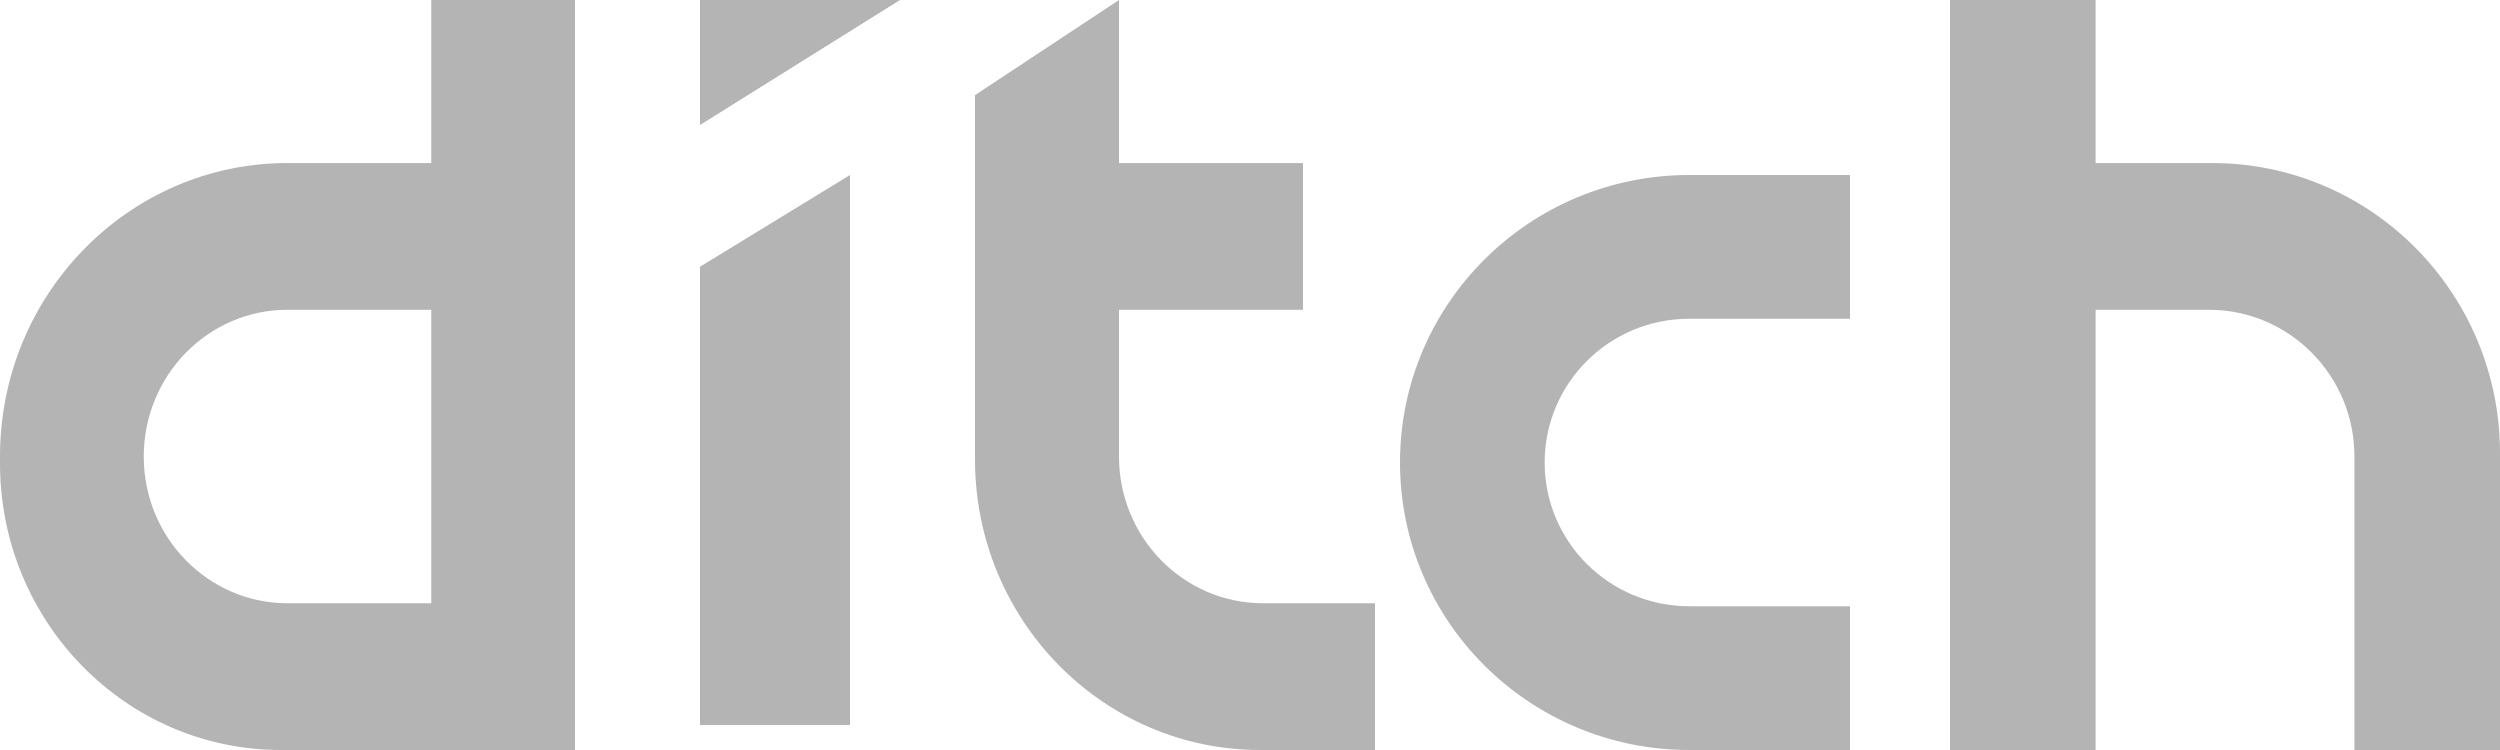 <?xml version="1.0" encoding="UTF-8"?>
<svg width="100px" height="30px" viewBox="0 0 100 30" version="1.1" xmlns="http://www.w3.org/2000/svg" xmlns:xlink="http://www.w3.org/1999/xlink">
    <!-- Generator: Sketch 49 (51002) - http://www.bohemiancoding.com/sketch -->
    <title>Ditch Logo Copy</title>
    <desc>Created with Sketch.</desc>
    <defs></defs>
    <g id="Symbols" stroke="none" stroke-width="1" fill="none" fill-rule="evenodd">
        <g id="Footer" fill="#B4B4B4">
            <g id="Ditch-Logo-Copy">
                <g>
                    <path d="M56,18.5 C56,12.149 61.181,7 67.571,7 L74,7 L74,12.75 L67.571,12.75 C64.376,12.75 61.786,15.324 61.786,18.5 C61.786,21.676 64.376,24.25 67.571,24.25 L74,24.25 L74,30 L67.571,30 C61.181,30 56,24.851 56,18.5" id="Fill-1"></path>
                    <path d="M78,0 L78,30 L83.824,30 L83.824,12.391 L88.353,12.391 C91.569,12.391 94.177,15.019 94.177,18.261 L94.177,30 L100,30 L100,18.13 C100,11.719 94.844,6.522 88.483,6.522 L83.824,6.522 L83.824,0 L78,0 Z" id="Fill-3"></path>
                    <path d="M17.25,24.13 L11.5,24.13 C8.324,24.13 5.75,21.502 5.75,18.261 C5.75,15.019 8.324,12.391 11.5,12.391 L17.25,12.391 L17.25,24.13 Z M17.25,0 L17.25,6.522 L11.497,6.522 C5.148,6.522 0,11.776 0,18.258 L0,18.533 C0,24.866 5.029,30 11.234,30 L23,30 L23,0 L17.25,0 Z" id="Fill-6"></path>
                    <path d="M50.52,24.13 C47.339,24.13 44.76,21.502 44.76,18.261 L44.76,12.391 L52.12,12.391 L52.12,6.522 L44.76,6.522 L44.76,0 L39,3.805 L39,18.377 C39,24.796 44.106,30 50.406,30 L55,30 L55,24.13 L50.52,24.13 Z" id="Fill-9"></path>
                    <polygon id="Fill-12" points="28 10.669 28 29 34 29 34 7"></polygon>
                    <polygon id="Fill-15" points="36 0 28 0 28 5"></polygon>
                </g>
            </g>
        </g>
    </g>
</svg>